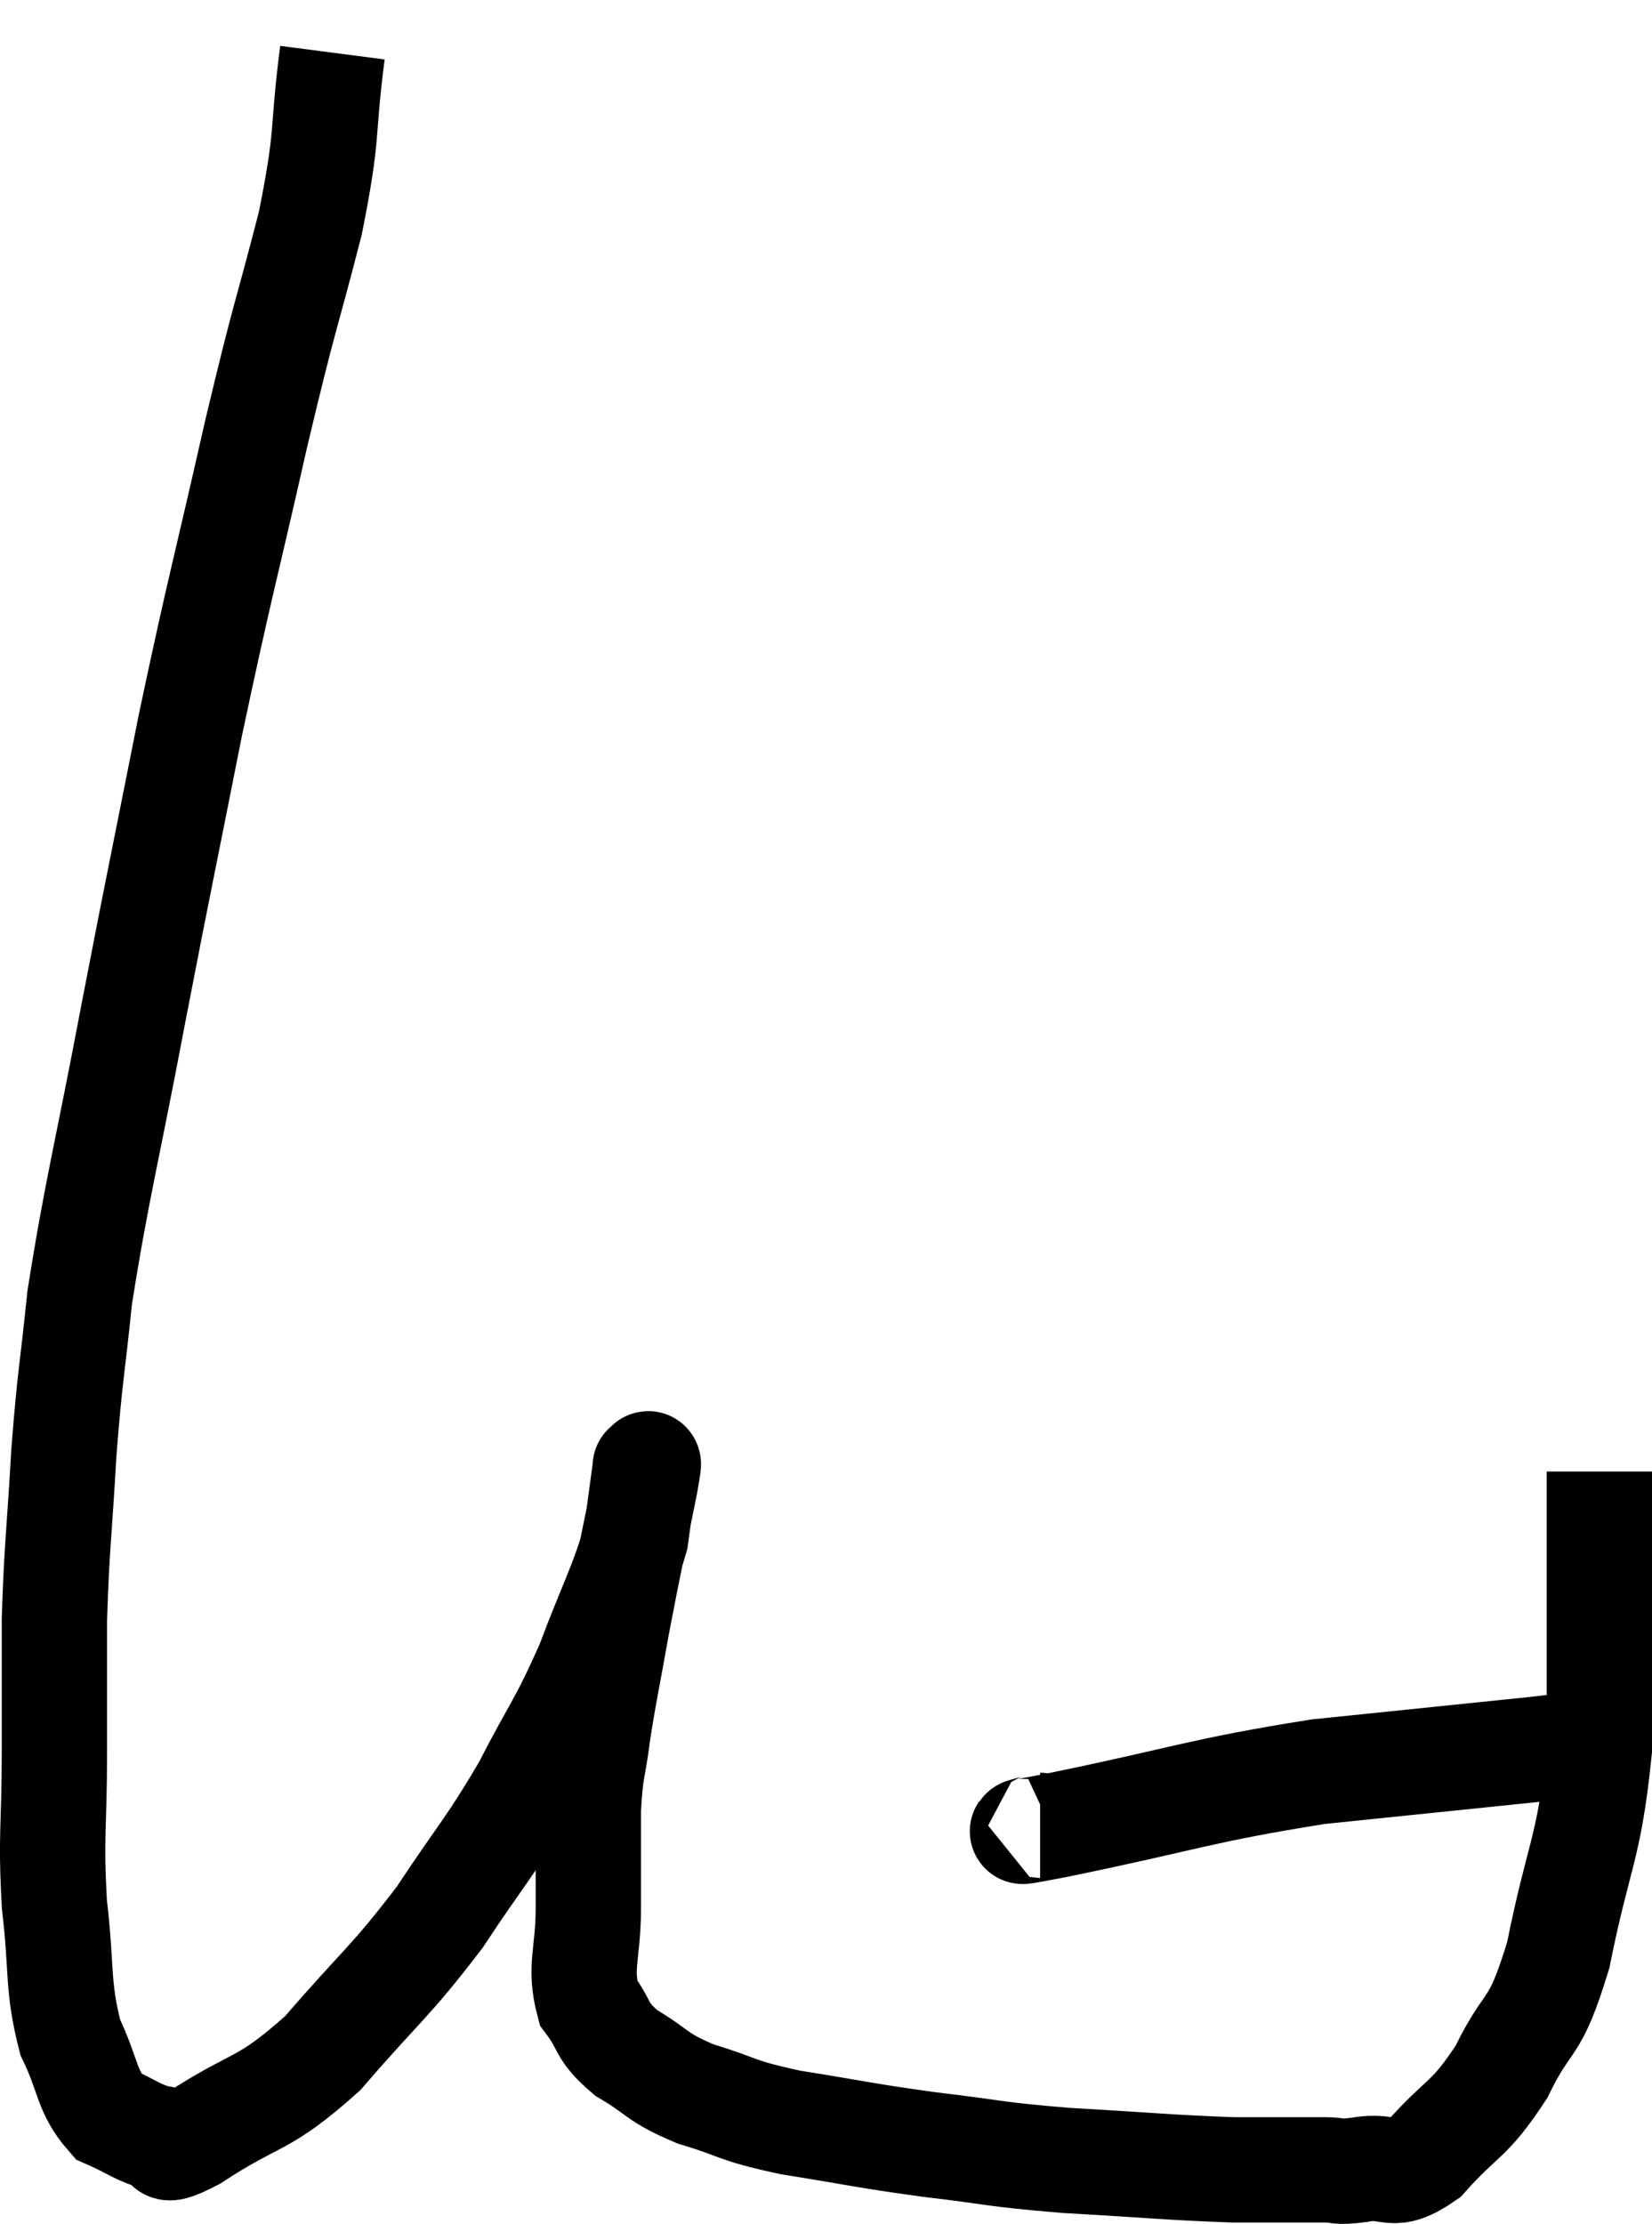 <svg xmlns="http://www.w3.org/2000/svg" viewBox="5.627 2.6 31.373 42.227" width="31.373" height="42.227"><path d="M 11.94 3.6 C 11.73 5.22, 11.88 5.04, 11.52 6.84 C 11.01 8.82, 11.07 8.415, 10.5 10.8 C 9.87 13.59, 9.825 13.62, 9.24 16.38 C 8.7 19.11, 8.685 19.125, 8.16 21.84 C 7.65 24.54, 7.47 25.155, 7.14 27.24 C 6.99 28.71, 6.96 28.65, 6.84 30.18 C 6.75 31.77, 6.705 31.935, 6.66 33.36 C 6.66 34.62, 6.66 34.53, 6.66 35.88 C 6.66 37.32, 6.585 37.41, 6.66 38.76 C 6.81 40.02, 6.705 40.275, 6.96 41.28 C 7.32 42.03, 7.26 42.3, 7.68 42.78 C 8.16 42.99, 8.235 43.095, 8.64 43.2 C 8.97 43.2, 8.52 43.605, 9.3 43.2 C 10.53 42.39, 10.59 42.63, 11.76 41.58 C 12.87 40.29, 13.02 40.26, 13.98 39 C 14.79 37.77, 14.895 37.74, 15.6 36.54 C 16.2 35.37, 16.275 35.385, 16.8 34.2 C 17.25 33, 17.43 32.73, 17.7 31.8 C 17.79 31.14, 17.835 30.81, 17.88 30.48 C 17.88 30.48, 17.88 30.48, 17.88 30.48 C 17.88 30.48, 17.88 30.405, 17.88 30.48 C 17.88 30.63, 18.015 30.03, 17.88 30.78 C 17.61 32.13, 17.565 32.295, 17.34 33.48 C 17.16 34.5, 17.115 34.65, 16.98 35.52 C 16.89 36.24, 16.845 36.135, 16.8 36.96 C 16.8 37.89, 16.8 37.905, 16.8 38.82 C 16.8 39.72, 16.62 39.93, 16.8 40.62 C 17.16 41.1, 17.01 41.145, 17.52 41.58 C 18.18 41.97, 18.06 42.03, 18.84 42.36 C 19.74 42.63, 19.53 42.66, 20.64 42.9 C 21.96 43.11, 21.975 43.14, 23.28 43.32 C 24.57 43.47, 24.42 43.5, 25.86 43.62 C 27.45 43.71, 27.81 43.755, 29.04 43.8 C 29.91 43.8, 30.18 43.8, 30.78 43.8 C 31.11 43.8, 30.96 43.86, 31.44 43.8 C 32.07 43.68, 32.025 44.025, 32.7 43.56 C 33.42 42.75, 33.51 42.9, 34.14 41.94 C 34.68 40.83, 34.755 41.25, 35.22 39.72 C 35.61 37.77, 35.805 37.74, 36 35.82 C 36 33.93, 36 33.36, 36 32.04 C 36 31.29, 36 30.915, 36 30.54 C 36 30.54, 36 30.54, 36 30.54 L 36 30.54" fill="none" stroke="black" stroke-width="2"></path><path d="M 25.38 37.26 C 25.53 37.26, 24.36 37.515, 25.68 37.26 C 28.17 36.75, 28.395 36.6, 30.66 36.24 C 32.7 36.03, 33.57 35.94, 34.74 35.82 C 35.04 35.79, 35.07 35.775, 35.34 35.76 C 35.58 35.76, 35.7 35.76, 35.82 35.76 C 35.82 35.76, 35.82 35.76, 35.82 35.76 C 35.82 35.76, 35.82 35.76, 35.82 35.76 L 35.82 35.76" fill="none" stroke="black" stroke-width="2"></path></svg>